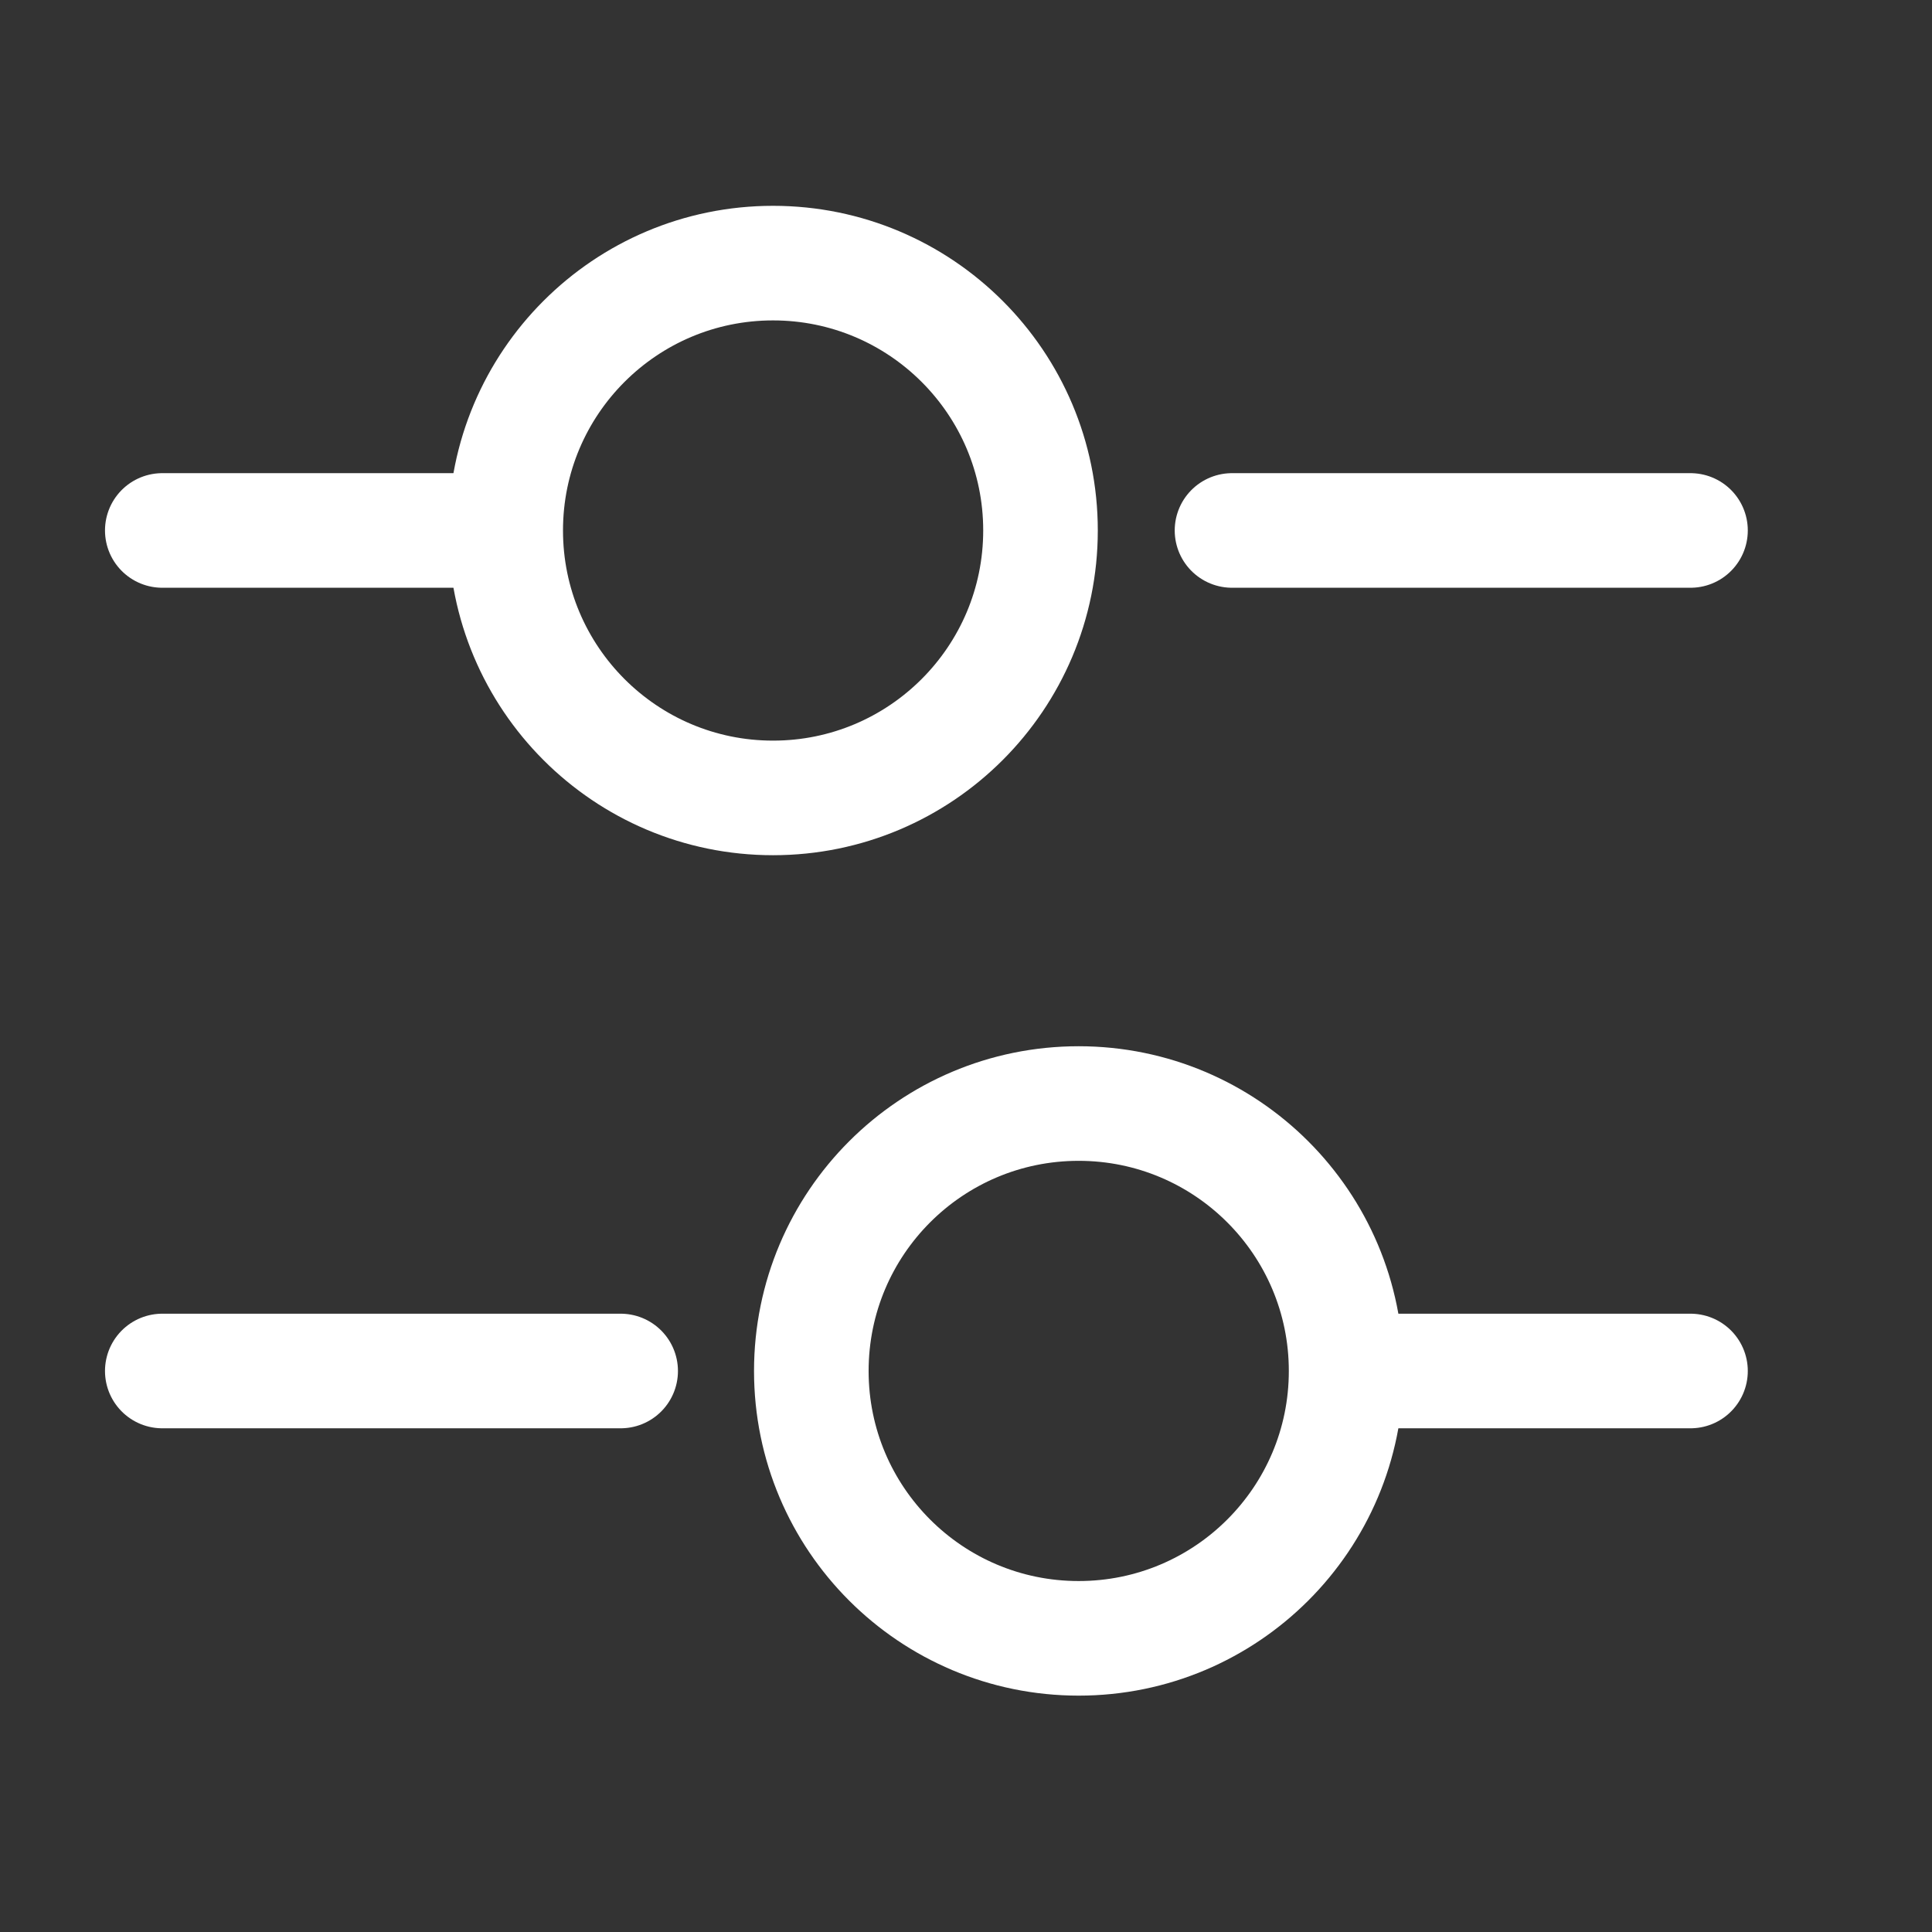 <svg width="16" height="16" viewBox="0 0 16 16" fill="none" xmlns="http://www.w3.org/2000/svg">
<rect x="0" y="0" width="16" height="16" fill="#333333" stroke="none"/>
<path d="M14 4.393H10.203" stroke="white" stroke-width="0.949" stroke-miterlimit="10" stroke-linecap="round" stroke-linejoin="round"/>
<path d="M3.875 4.393H1.344" stroke="white" stroke-width="0.949" stroke-miterlimit="10" stroke-linecap="round" stroke-linejoin="round"/>
<path d="M6.402 6.608C7.625 6.608 8.617 5.616 8.617 4.393C8.617 3.17 7.625 2.179 6.402 2.179C5.179 2.179 4.188 3.17 4.188 4.393C4.188 5.616 5.179 6.608 6.402 6.608Z" stroke="white" stroke-width="0.949" stroke-miterlimit="10" stroke-linecap="round" stroke-linejoin="round"/>
<path d="M14 11.354H11.469" stroke="white" stroke-width="0.949" stroke-miterlimit="10" stroke-linecap="round" stroke-linejoin="round"/>
<path d="M5.14 11.354H1.344" stroke="white" stroke-width="0.949" stroke-miterlimit="10" stroke-linecap="round" stroke-linejoin="round"/>
<path d="M8.933 13.568C10.156 13.568 11.148 12.577 11.148 11.354C11.148 10.13 10.156 9.139 8.933 9.139C7.71 9.139 6.719 10.13 6.719 11.354C6.719 12.577 7.71 13.568 8.933 13.568Z" stroke="white" stroke-width="0.949" stroke-miterlimit="10" stroke-linecap="round" stroke-linejoin="round"/>
</svg>
